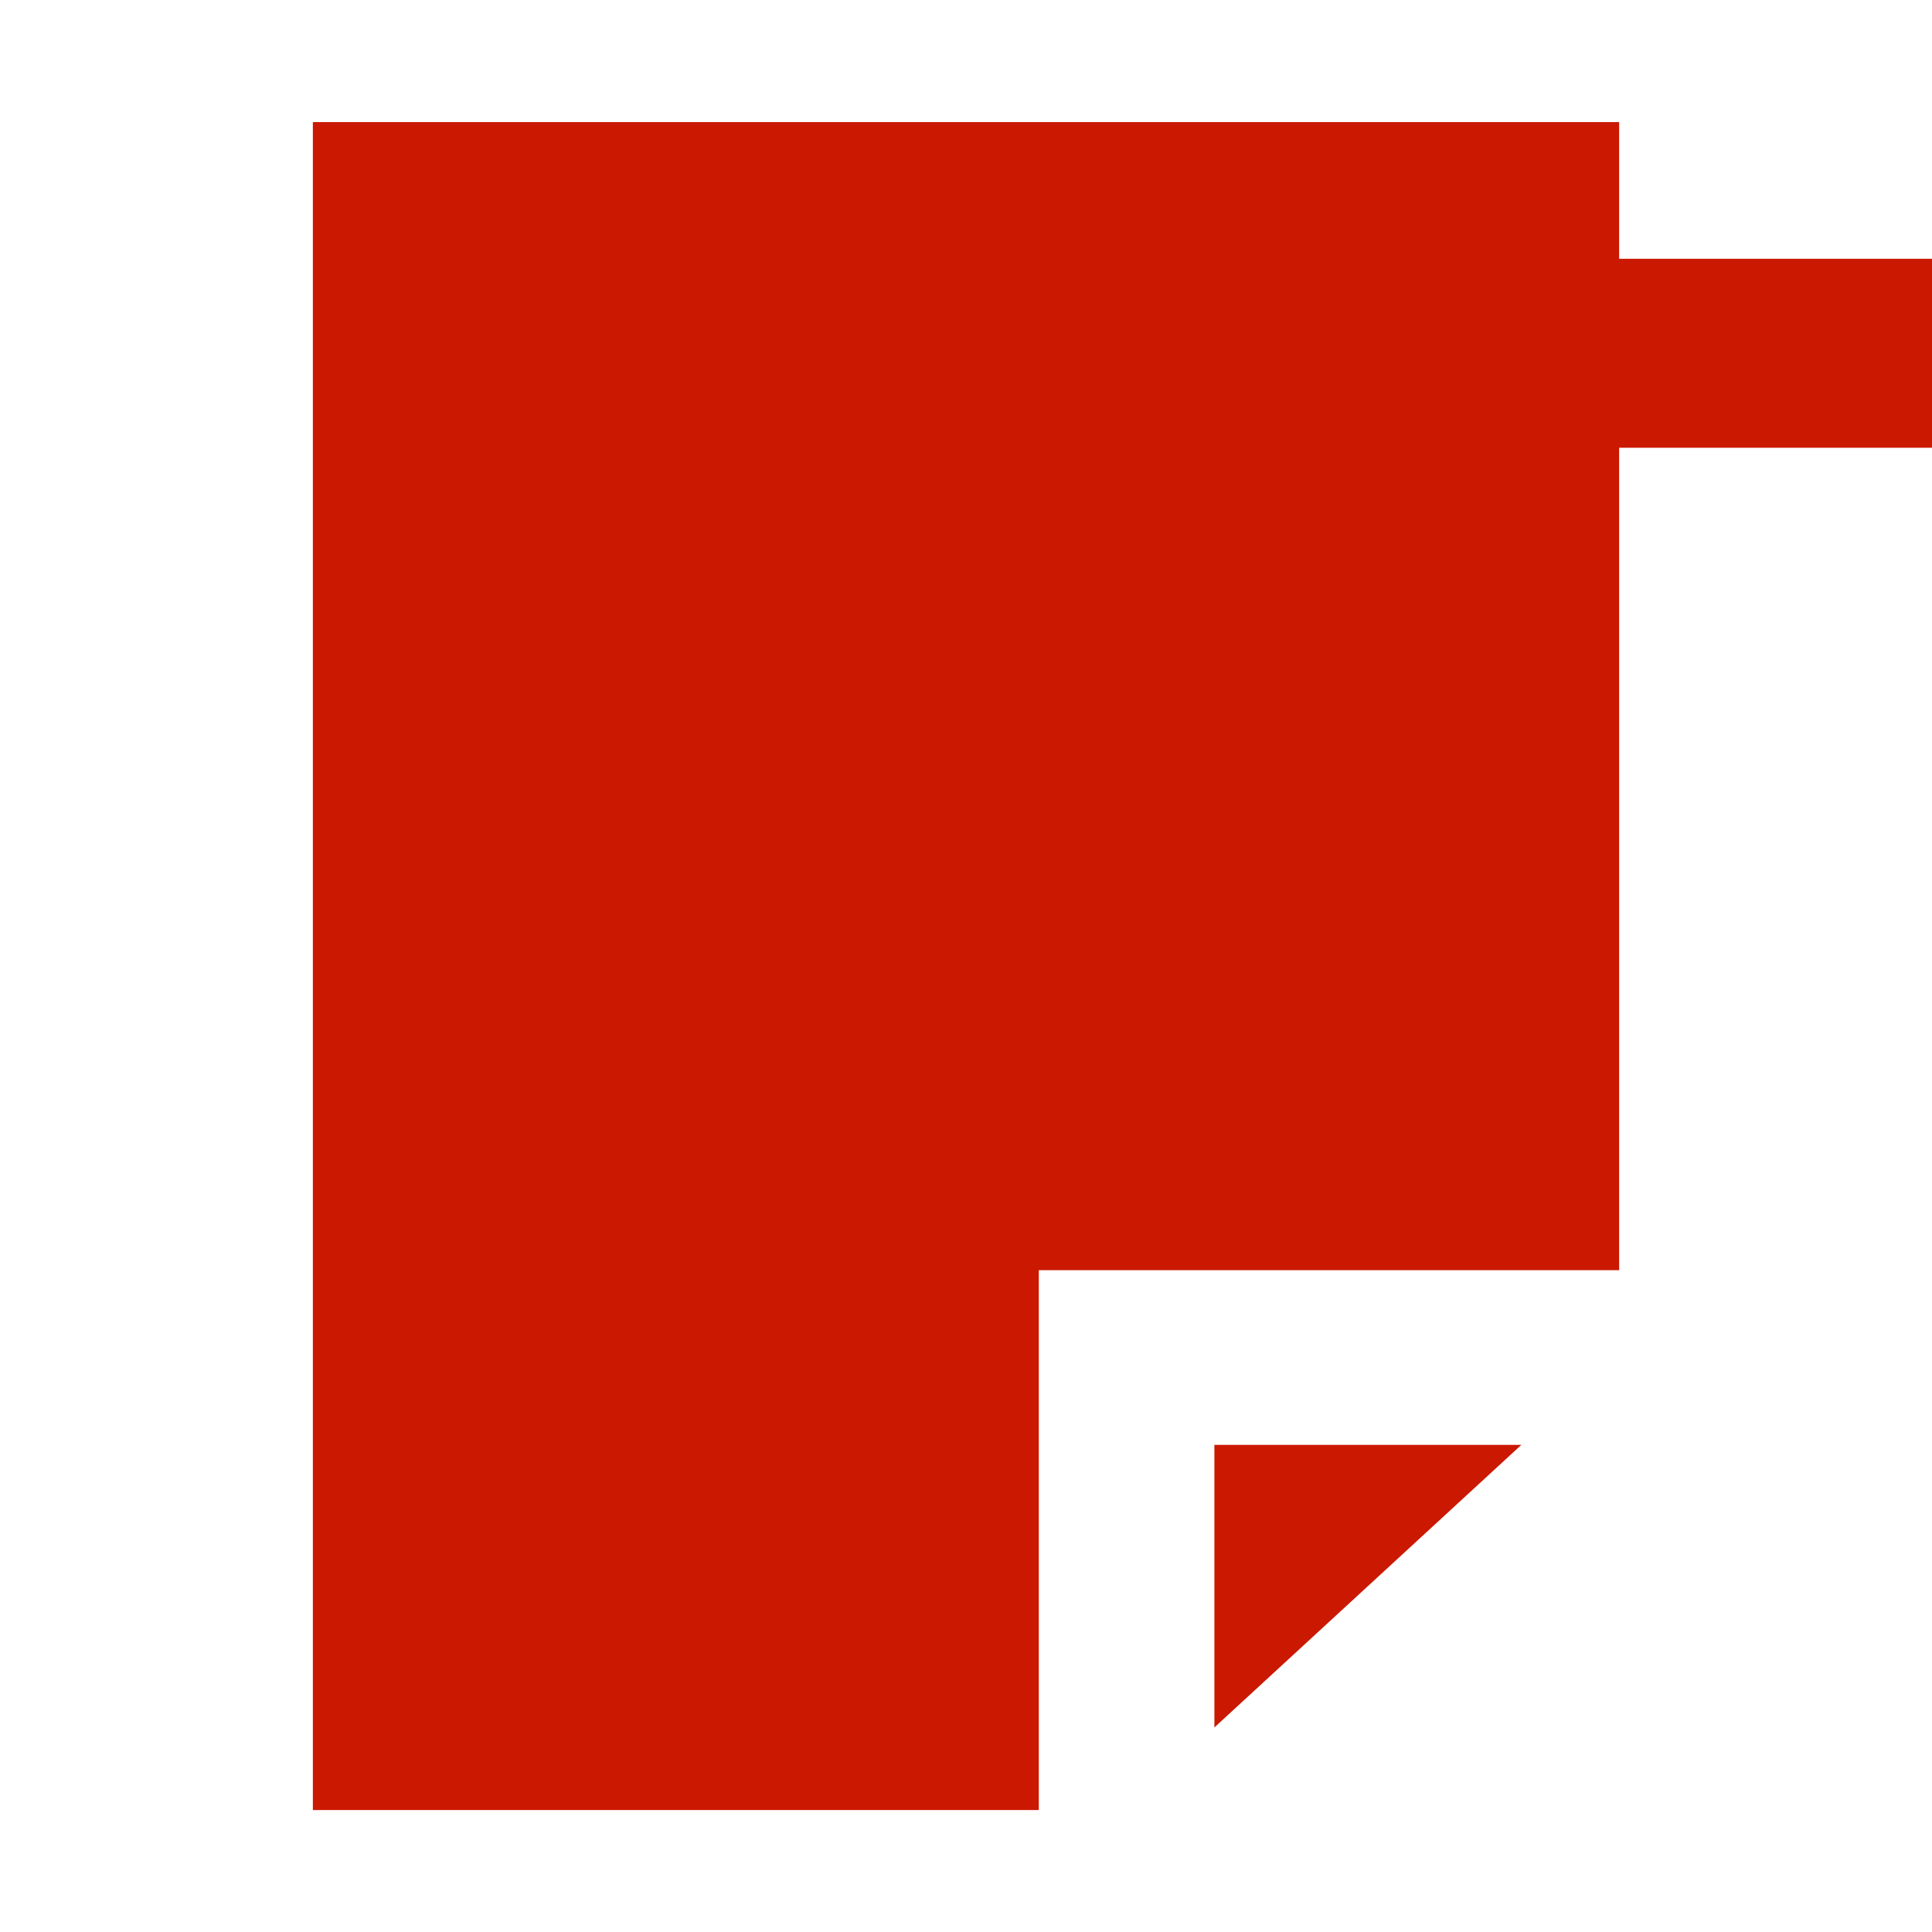 <?xml version="1.0"?><!DOCTYPE svg PUBLIC "-//W3C//DTD SVG 1.1//EN" "http://www.w3.org/Graphics/SVG/1.1/DTD/svg11.dtd"><svg width="16px" height="16px" xmlns="http://www.w3.org/2000/svg" viewBox="0 0 16 16" shape-rendering="geometricPrecision" fill="#cb1800"><defs><mask id="remove-path"><rect fill="#fff" width="100%" height="100%"/><rect x="8.986" y="1.143" width="8.014" height="3.565" fill="#000"/></mask></defs><g fill="#cb1800"><rect x="9.986" y="2.143" width="6.014" height="1.565"/></g><g mask="url(#remove-path)"><g><g><path d="M10.057,14.306l2.542-2.34h-2.542V14.306z M2.591,1.011v13.979h6.012v-4.471h4.806V1.011H2.591z"/></g></g></g></svg>